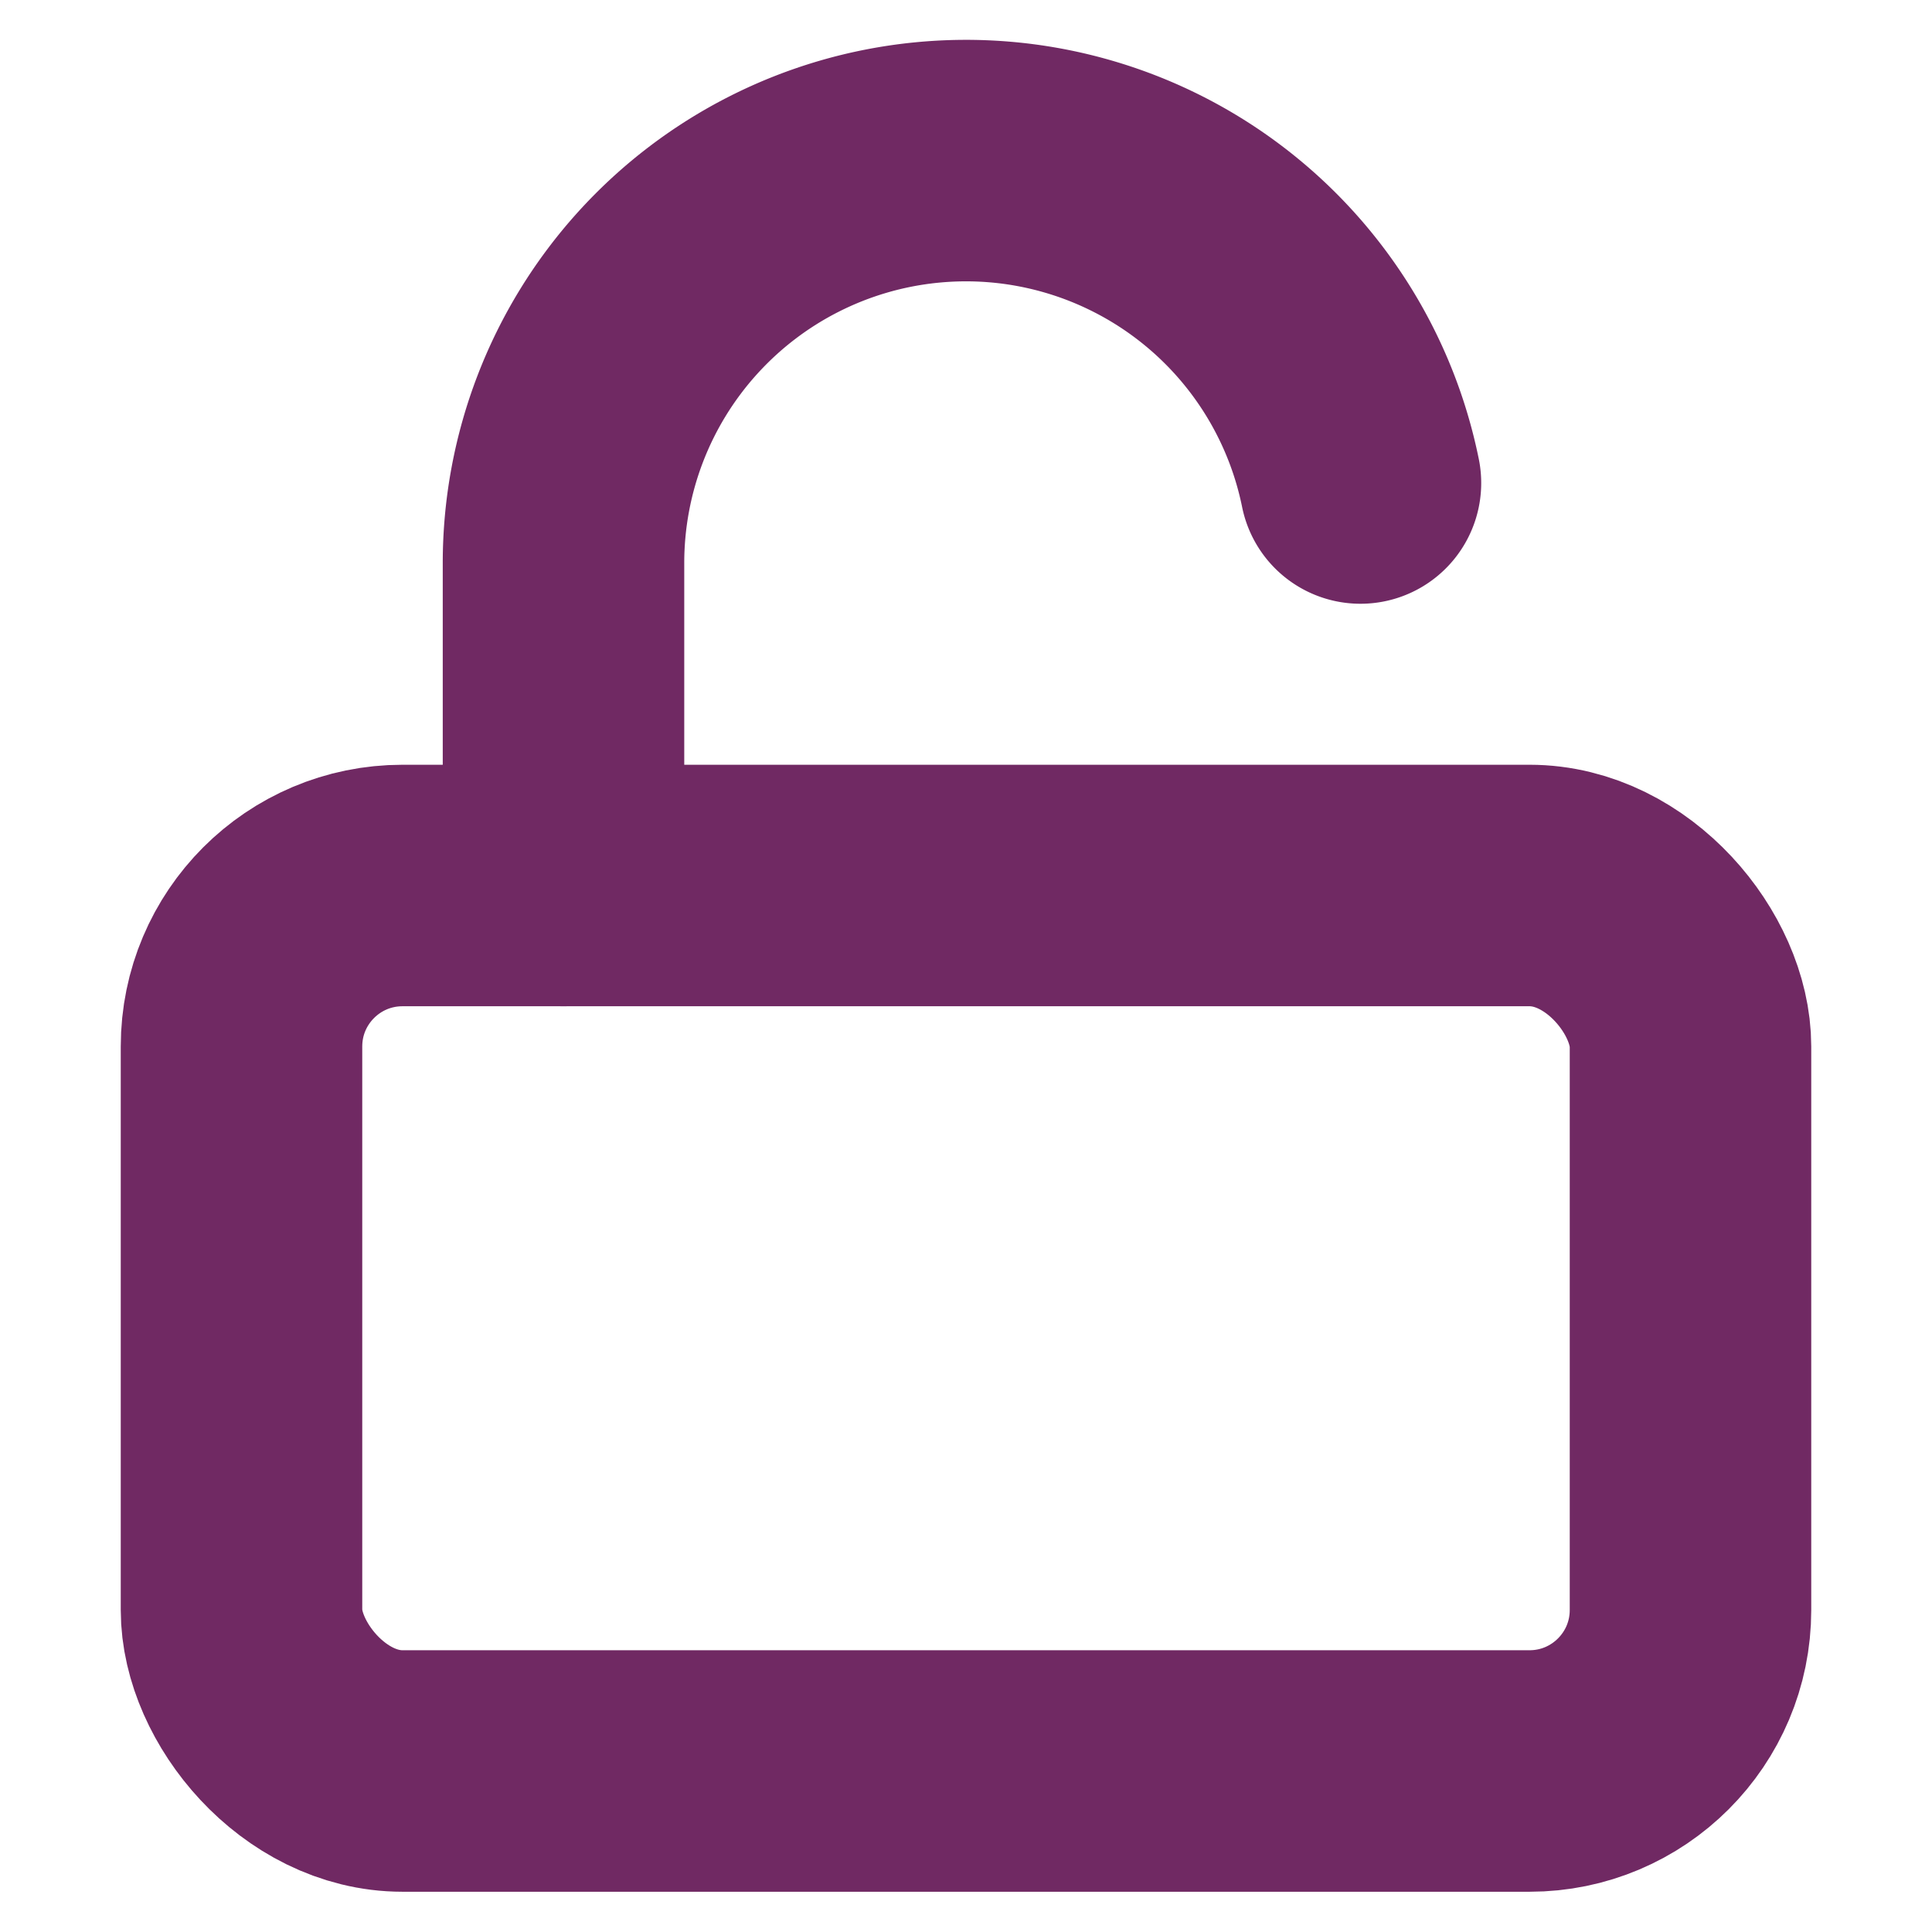 <svg xmlns="http://www.w3.org/2000/svg" width="32" height="32" viewBox="0 0 24 24" fill="none" stroke="#702963" stroke-width="3" stroke-linecap="round" stroke-linejoin="round" class="feather feather-unlock"><rect x="3" y="11" width="18" height="11" rx="2" ry="2"></rect><path d="M7 11V7a5 5 0 0 1 9.9-1"></path></svg>